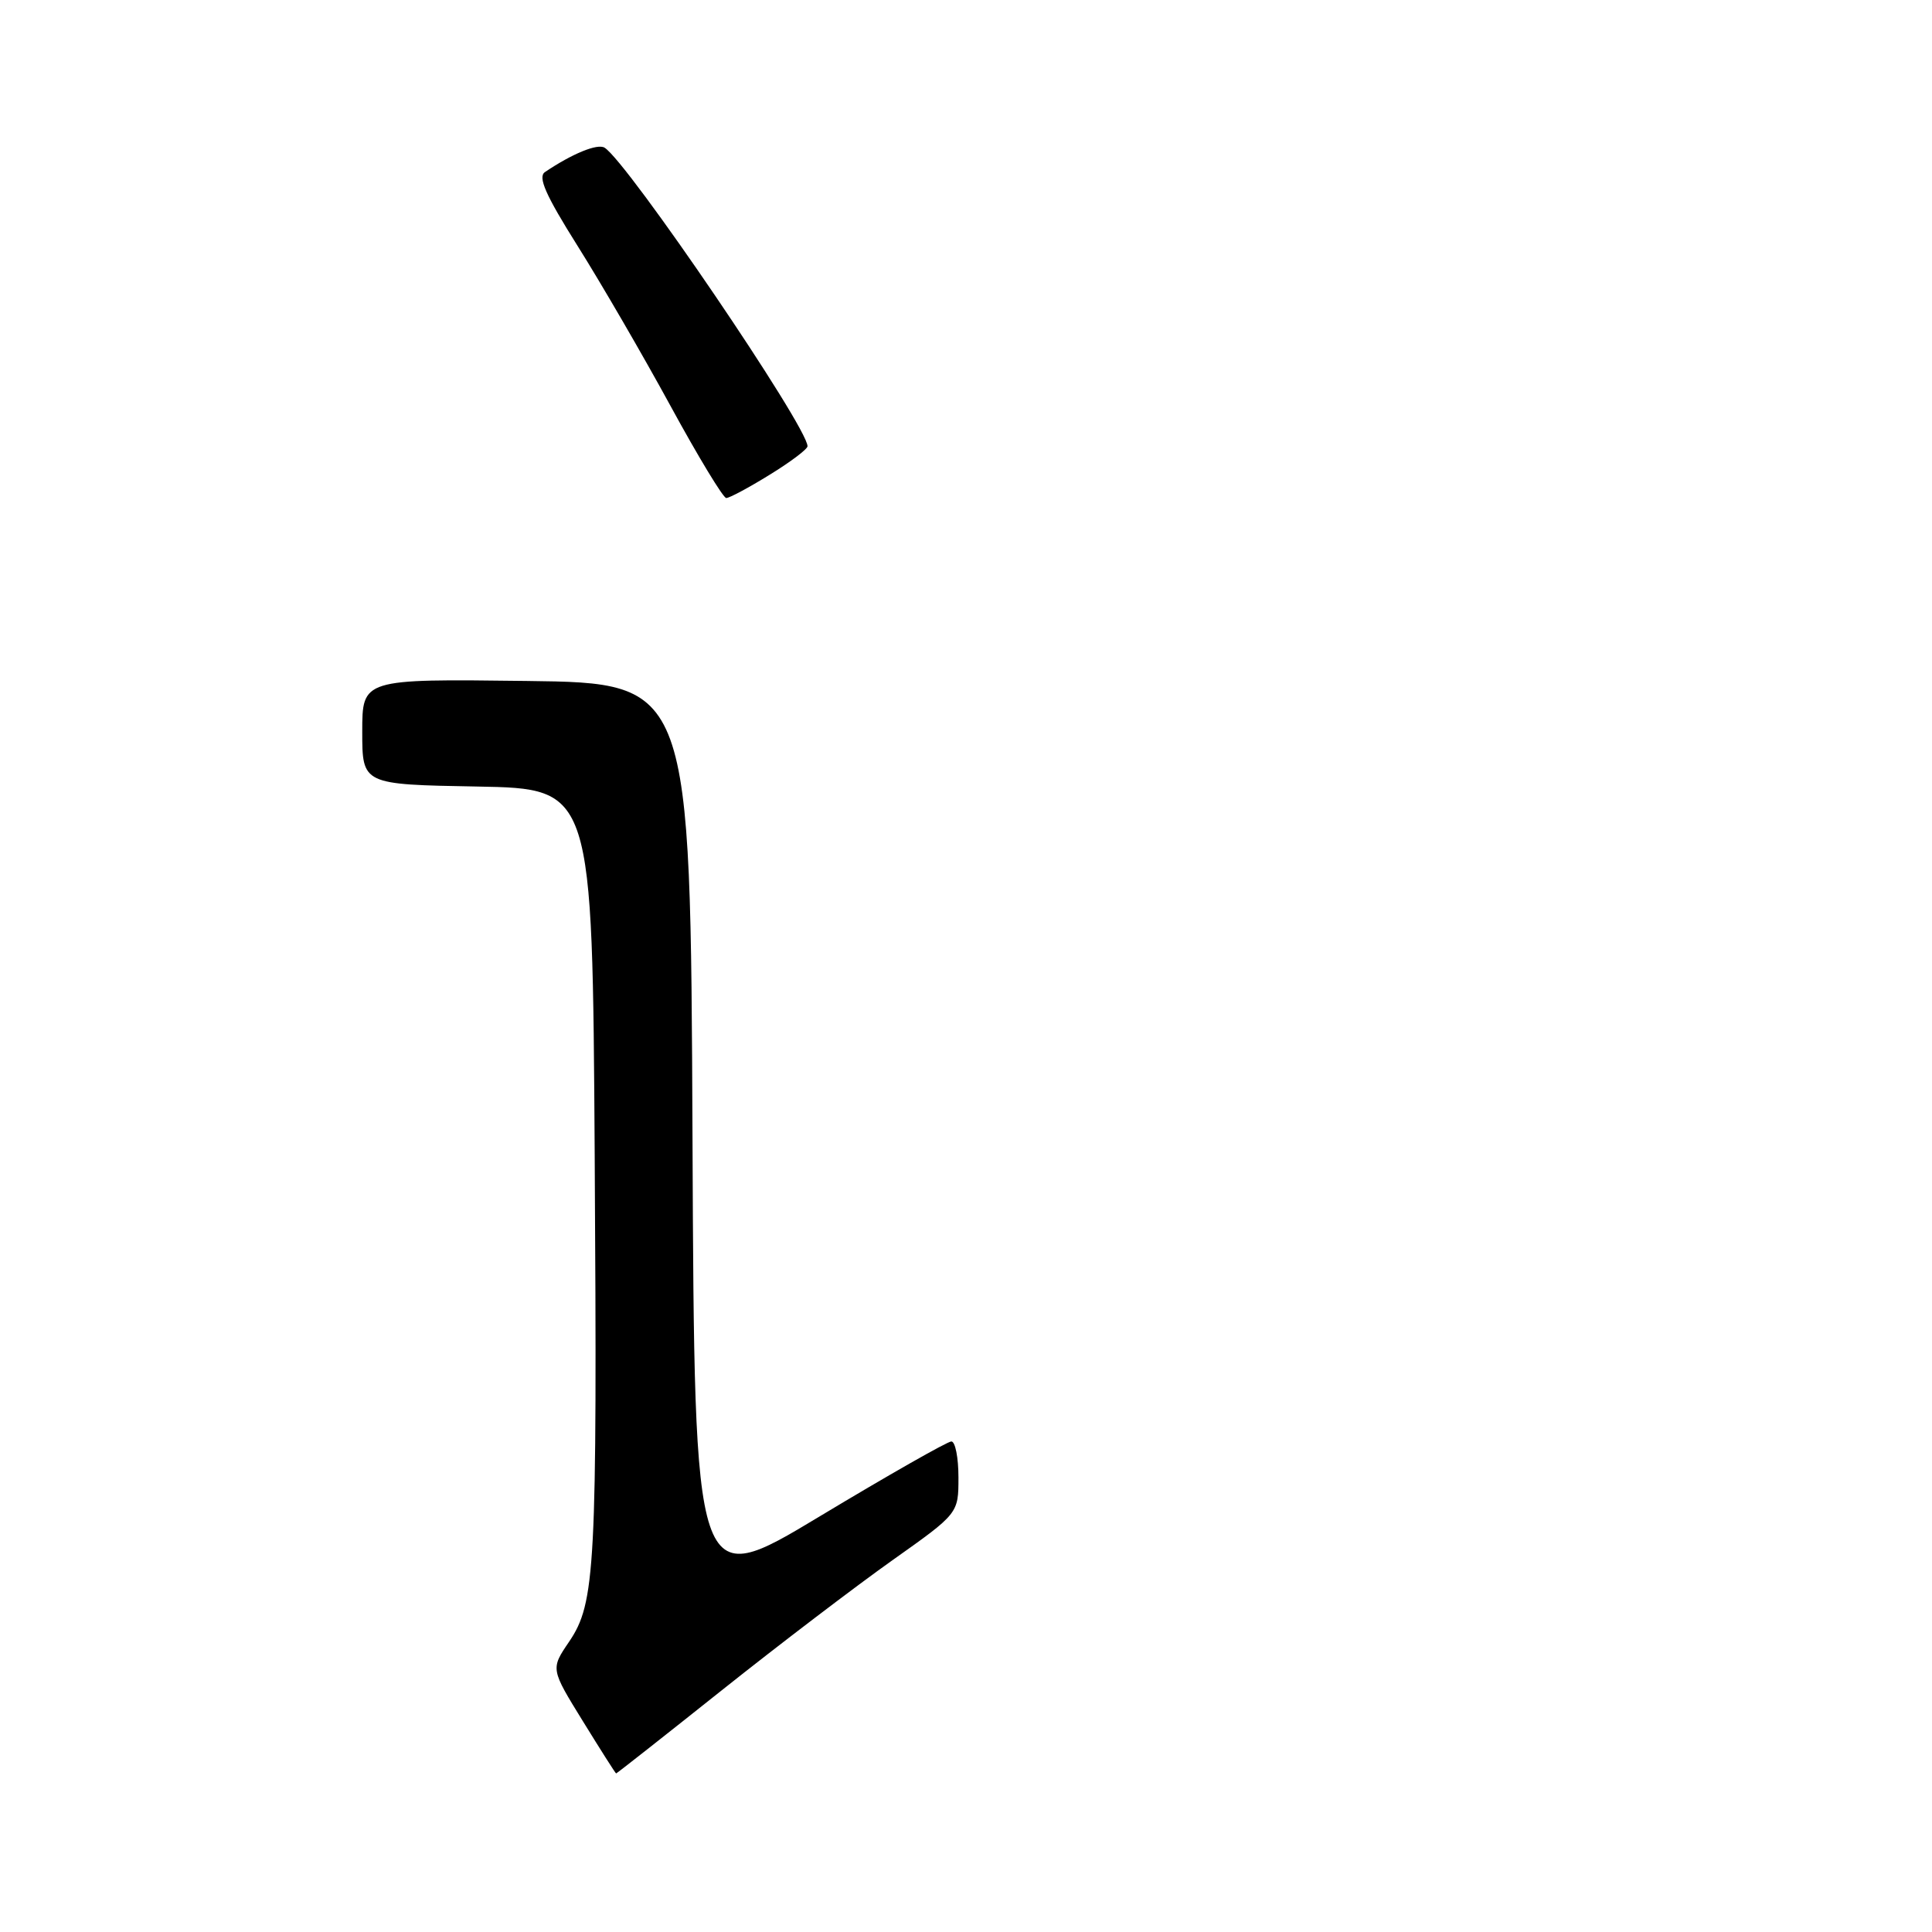 <?xml version="1.0" encoding="UTF-8" standalone="no"?>
<!DOCTYPE svg PUBLIC "-//W3C//DTD SVG 1.1//EN" "http://www.w3.org/Graphics/SVG/1.1/DTD/svg11.dtd" >
<svg xmlns="http://www.w3.org/2000/svg" xmlns:xlink="http://www.w3.org/1999/xlink" version="1.1" viewBox="0 0 256 256">
 <g >
 <path fill="currentColor"
d=" M 95.64 223.97 C 103.26 217.90 113.44 210.15 118.25 206.74 C 127.00 200.54 127.00 200.54 127.00 195.77 C 127.00 193.15 126.58 191.00 126.06 191.00 C 125.54 191.00 117.67 195.48 108.56 200.96 C 92.02 210.92 92.02 210.92 91.76 150.71 C 91.50 90.50 91.50 90.50 69.75 90.23 C 48.00 89.96 48.00 89.96 48.00 96.95 C 48.00 103.95 48.00 103.95 63.25 104.22 C 78.50 104.50 78.50 104.50 78.80 153.00 C 79.14 207.87 78.90 212.39 75.40 217.55 C 72.96 221.14 72.96 221.14 77.23 228.06 C 79.58 231.87 81.56 234.99 81.64 234.99 C 81.72 235.00 88.02 230.04 95.64 223.97 Z  M 101.98 62.91 C 104.74 61.22 107.00 59.51 107.00 59.13 C 107.00 56.53 83.15 21.45 80.11 19.57 C 79.17 18.99 75.84 20.35 72.21 22.80 C 71.24 23.45 72.28 25.82 76.53 32.58 C 79.62 37.49 85.15 47.01 88.82 53.74 C 92.49 60.48 95.83 65.99 96.23 65.99 C 96.64 66.00 99.23 64.61 101.98 62.91 Z "/>
</g>
</svg>